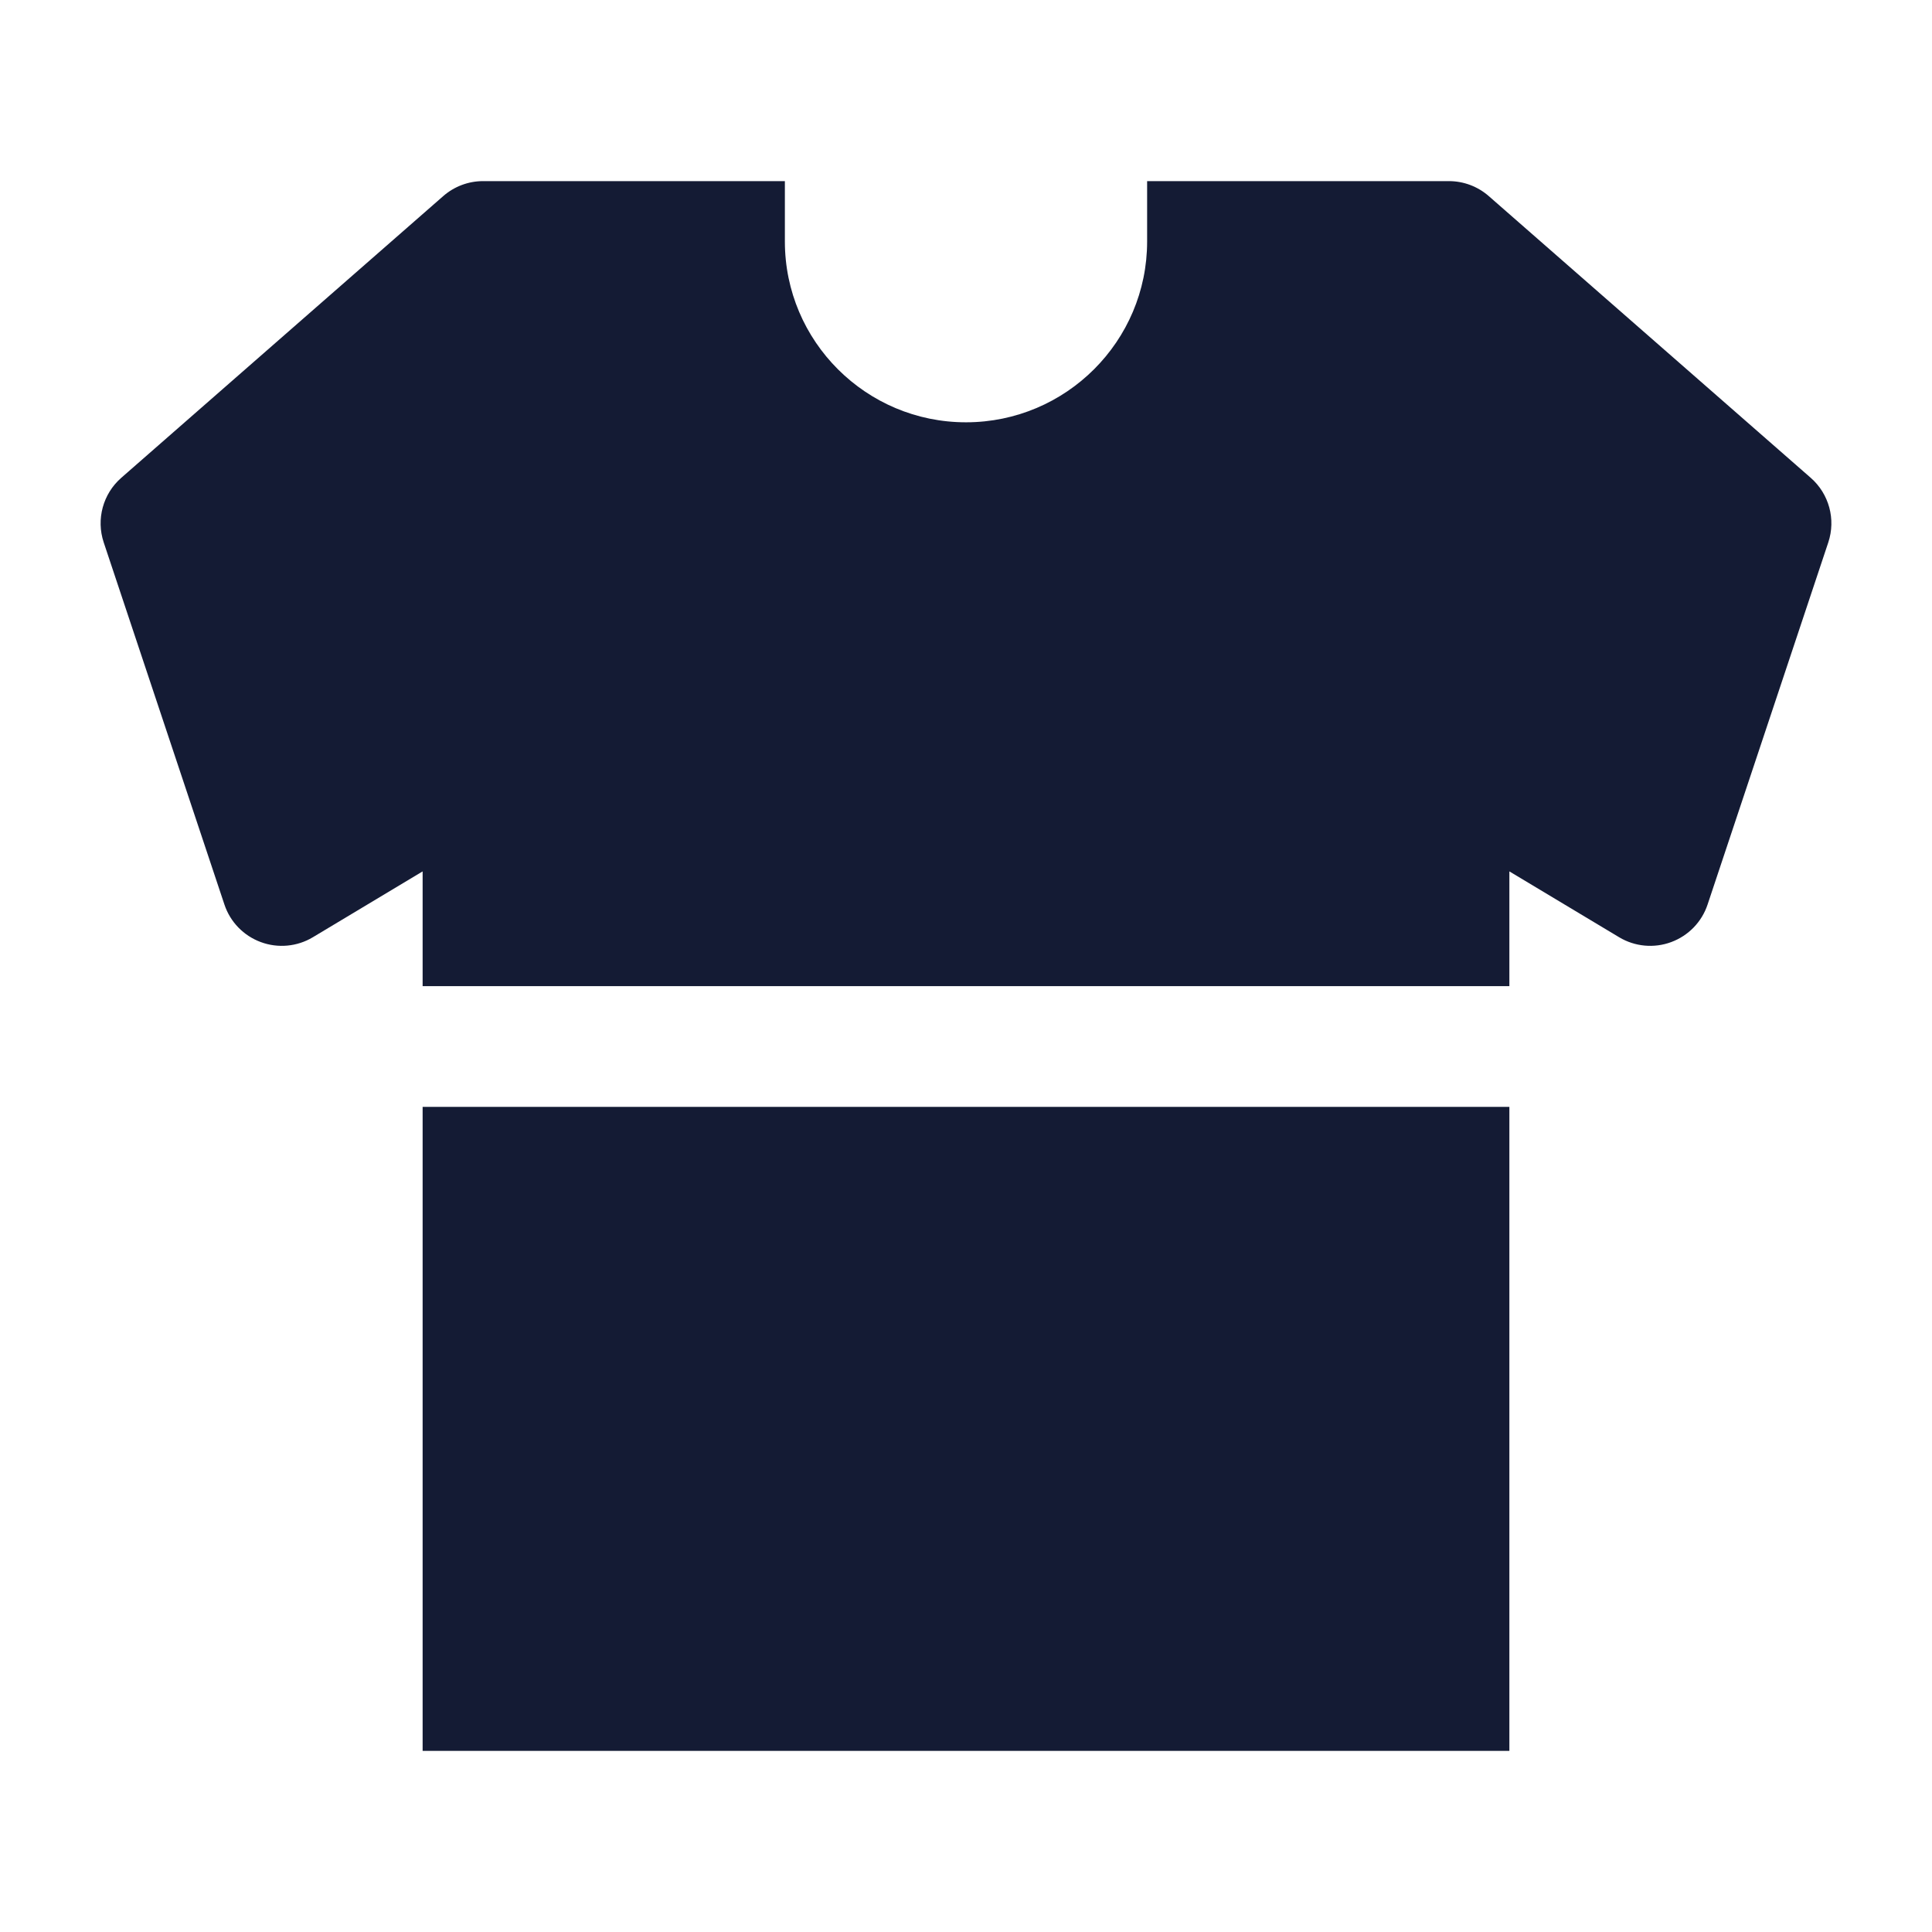 <svg width="24" height="24" viewBox="0 0 24 24" fill="none" xmlns="http://www.w3.org/2000/svg">
<path d="M18.494 2.436C18.357 2.316 18.181 2.25 18 2.25L14.25 2.25V3C14.25 4.238 13.243 5.244 12.003 5.246C10.76 5.248 9.75 4.24 9.75 3V2.25H6C5.819 2.25 5.643 2.316 5.506 2.436L1.506 5.936C1.279 6.135 1.193 6.45 1.288 6.737L2.788 11.237C2.86 11.453 3.026 11.624 3.24 11.703C3.453 11.782 3.691 11.76 3.886 11.643L5.25 10.825V12.25H18.75V10.825L20.114 11.643C20.309 11.76 20.547 11.782 20.76 11.703C20.974 11.624 21.14 11.453 21.212 11.237L22.712 6.737C22.807 6.45 22.721 6.135 22.494 5.936L18.494 2.436Z" fill="#141B34"/>
<path d="M18.75 13.75H5.25V21.75H18.75V13.75Z" fill="#141B34"/>
</svg>
